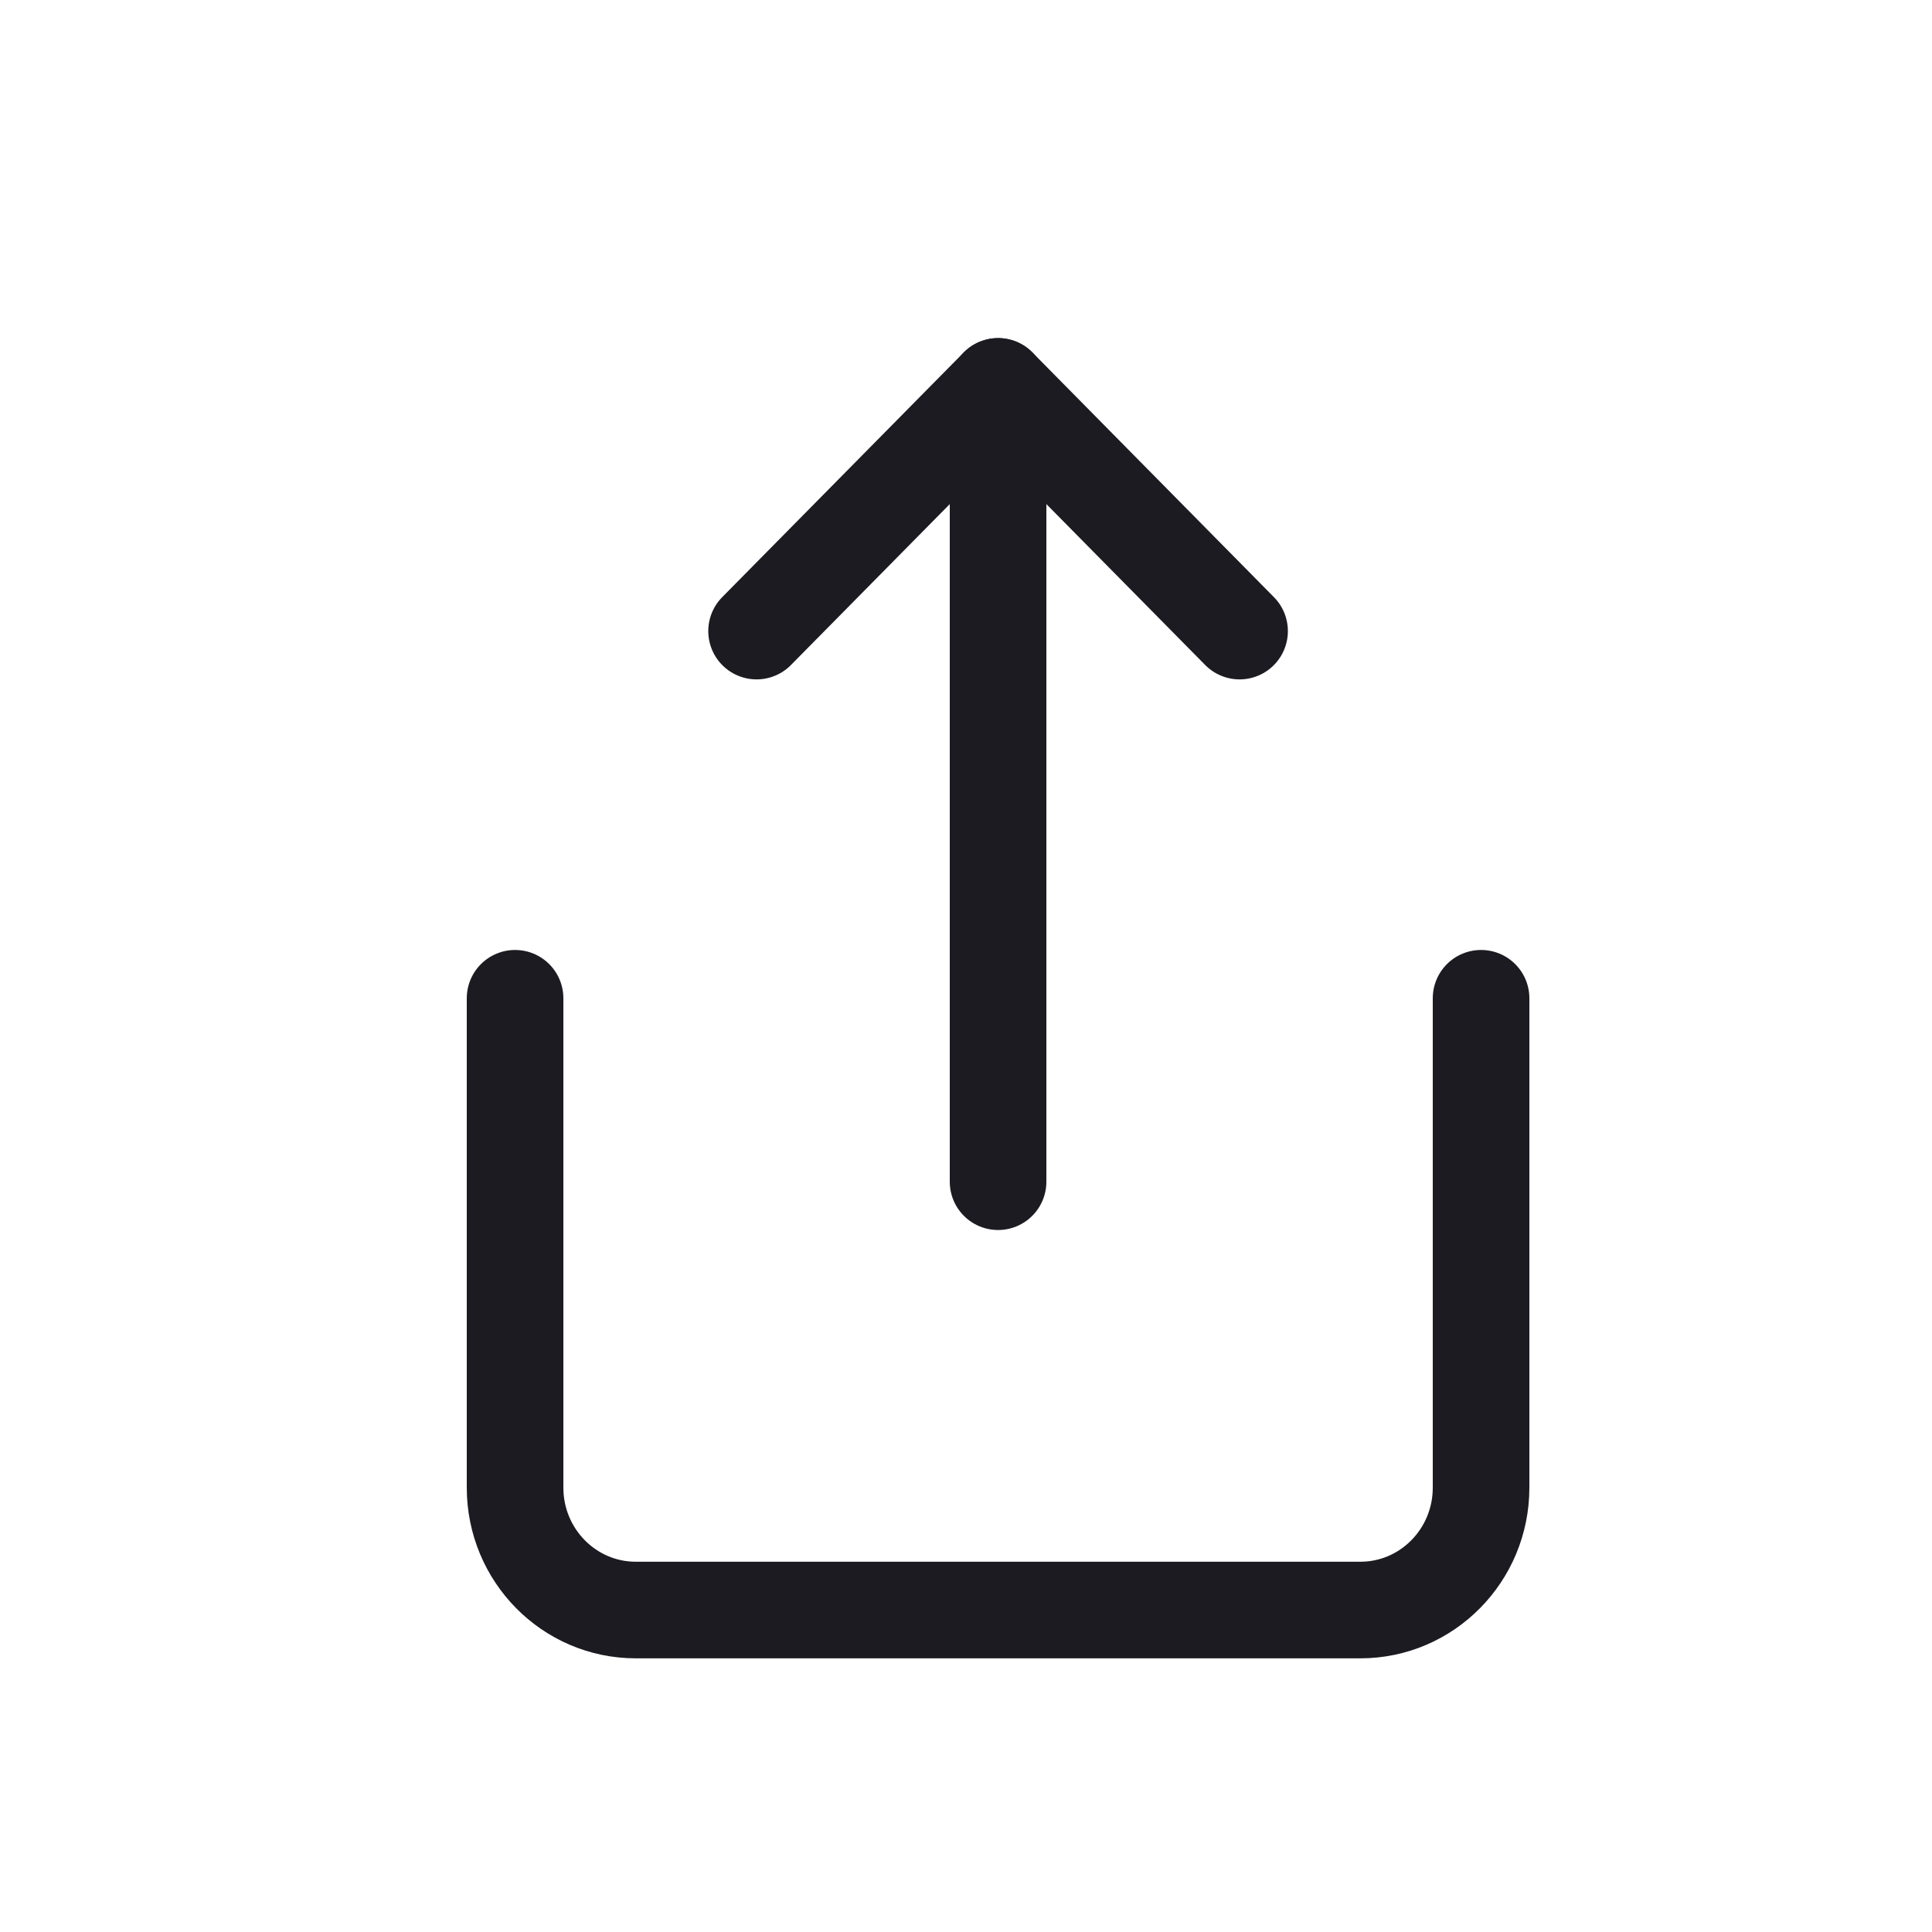 <svg width="20" height="20" viewBox="0 0 20 20" fill="none" xmlns="http://www.w3.org/2000/svg">
<path d="M5.332 10.334V15.4C5.332 16.1 5.892 16.667 6.582 16.667H14.082C14.772 16.667 15.332 16.1 15.332 15.4V10.334" stroke="#1B1B21" stroke-linecap="round" stroke-linejoin="round"/>
<path d="M12.832 6.533L10.332 4L7.832 6.533" stroke="#1B1B21" stroke-linecap="round" stroke-linejoin="round"/>
<path d="M10.332 4V12.233" stroke="#1B1B21" stroke-linecap="round" stroke-linejoin="round"/>
</svg>
